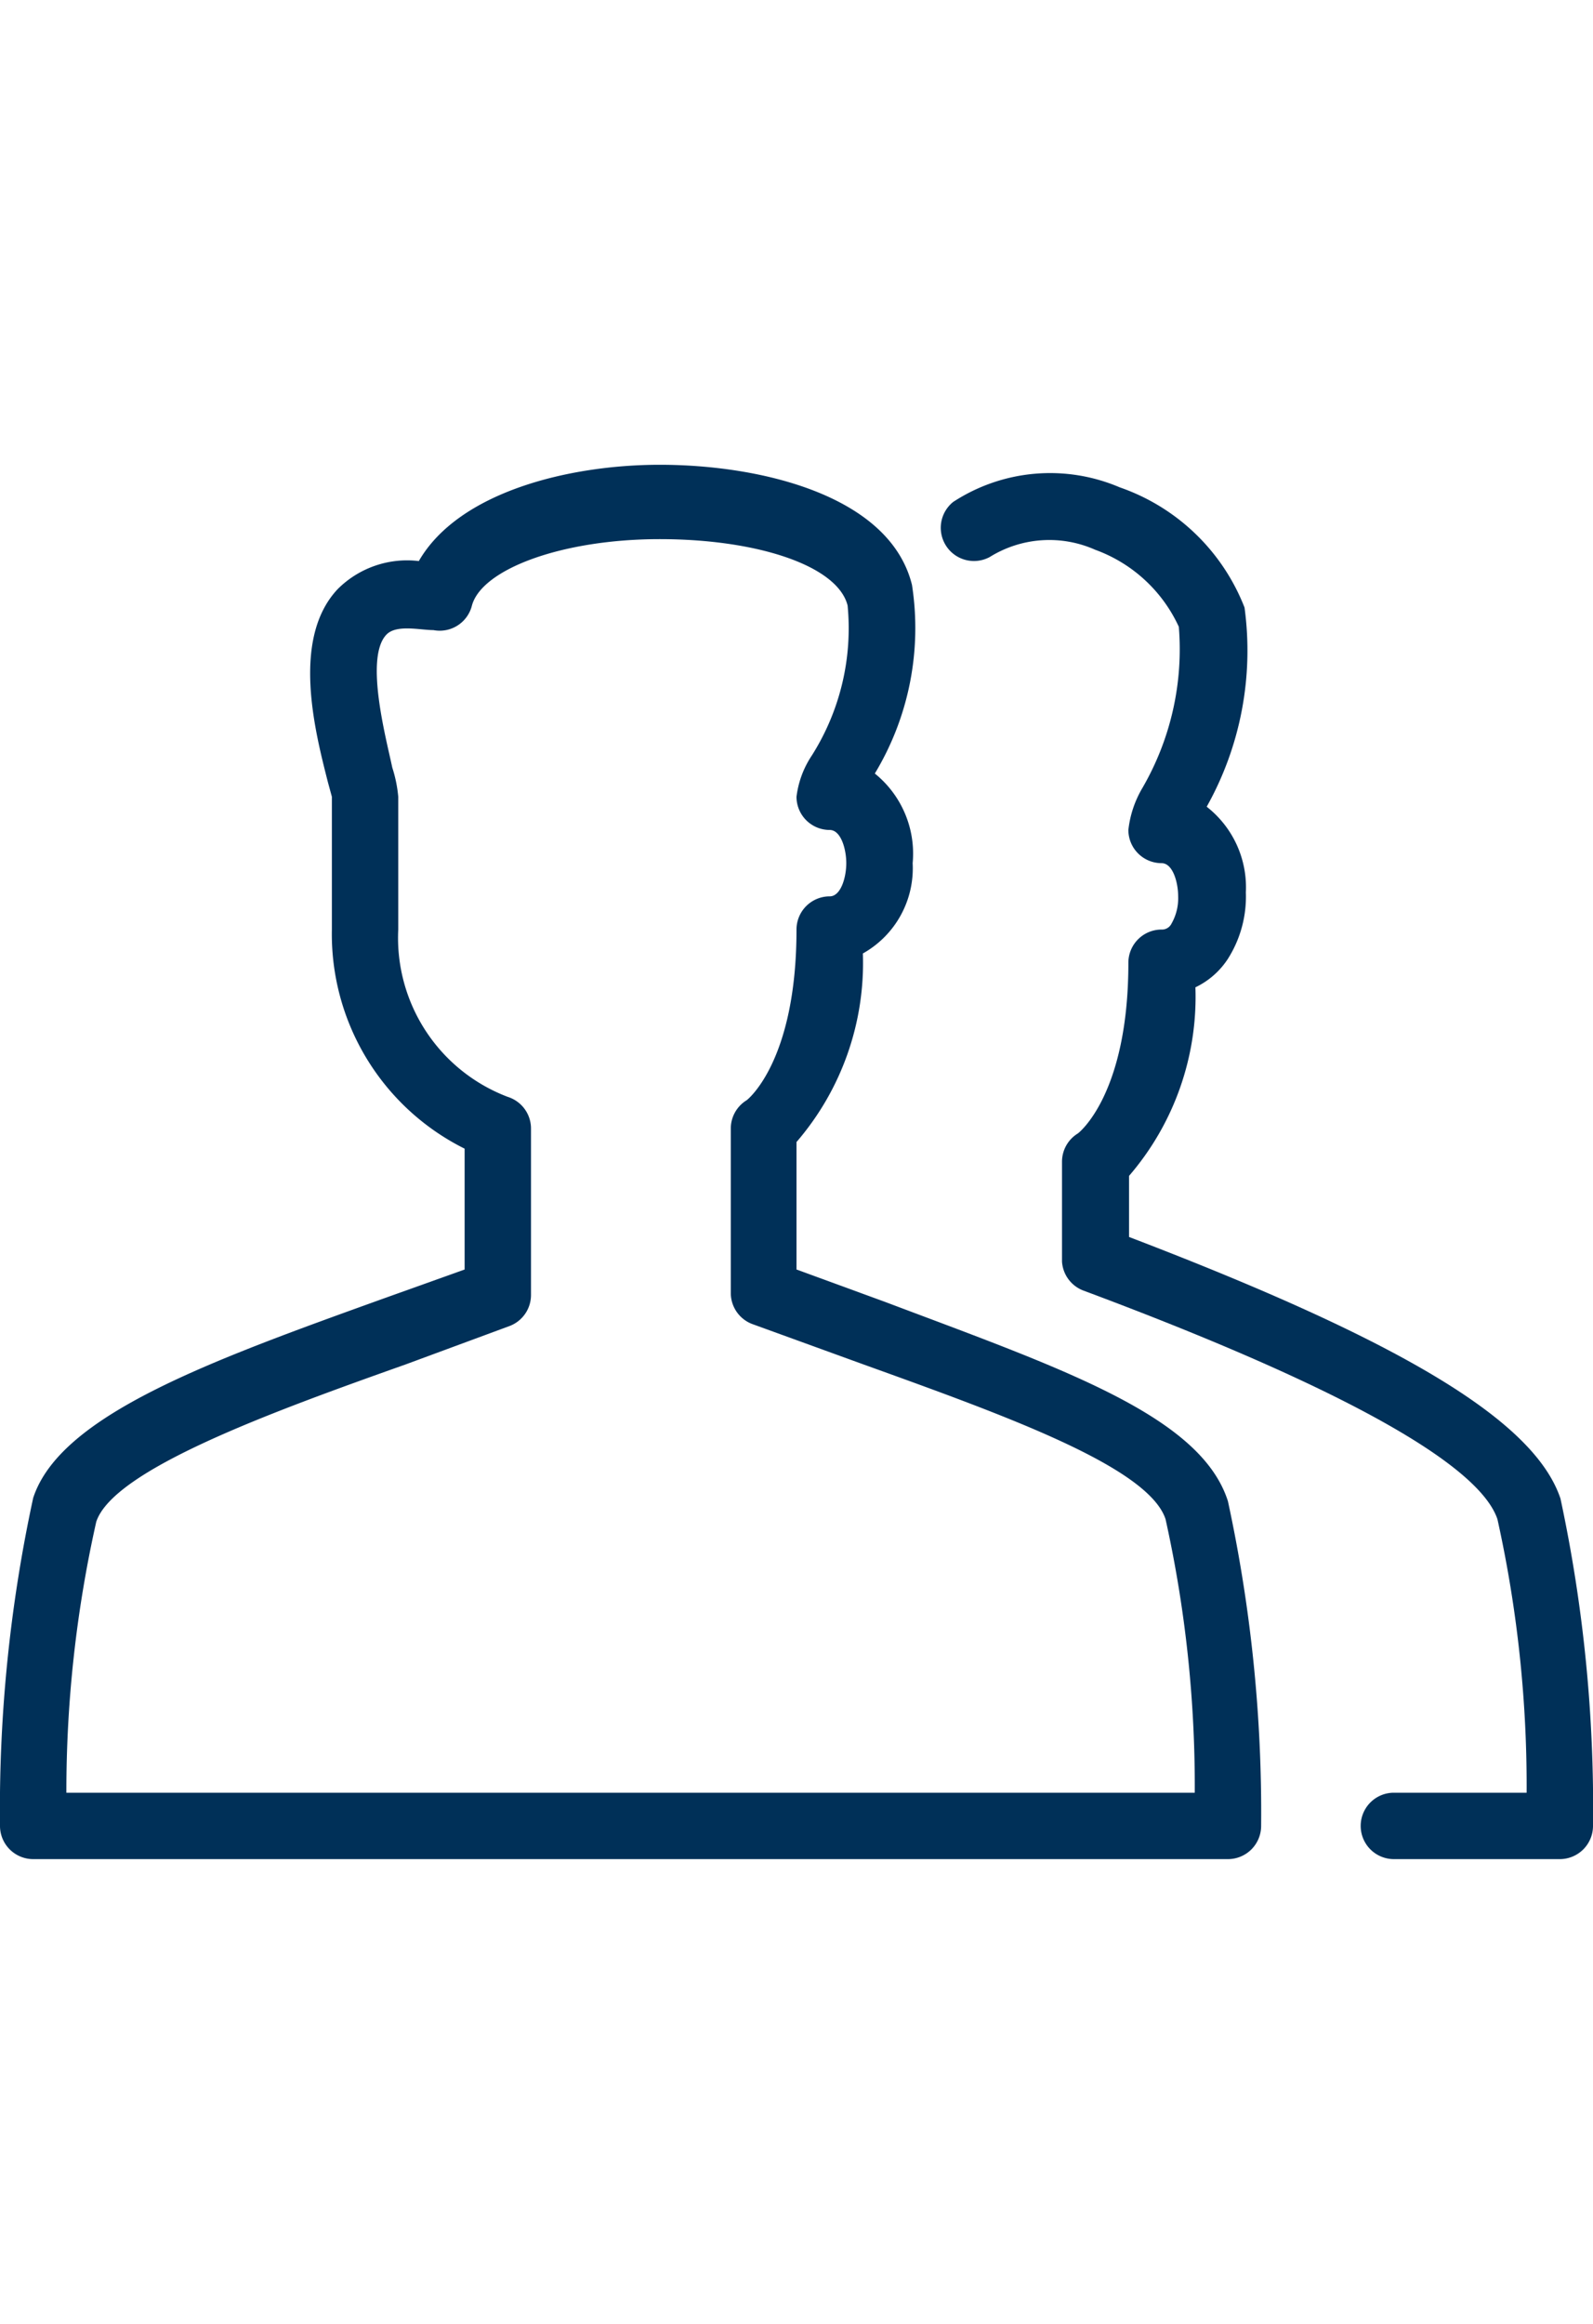 <svg id="a6447cb3-3be1-4d8d-a71a-6f4b3c5bb375" data-name="Layer 1" xmlns="http://www.w3.org/2000/svg" viewBox="0 0 24 35"><title>test2</title><path d="M18.5,28H.5a.5.5,0,0,1-.5-.5,22.18,22.18,0,0,1,.5-4.94c.41-1.25,2.66-2.06,5.27-3L7,19.12V17.3A3.61,3.61,0,0,1,5,14V12l-.06-.22c-.19-.75-.56-2.16.15-2.91a1.48,1.48,0,0,1,1.22-.42C6.91,7.41,8.57,7,9.94,7c1.54,0,3.47.47,3.8,1.81a4.24,4.24,0,0,1-.56,2.84A1.55,1.55,0,0,1,13.75,13,1.47,1.47,0,0,1,13,14.36a4.13,4.13,0,0,1-1,2.84v1.92l1.34.49c2.65,1,4.75,1.71,5.16,3A22.18,22.18,0,0,1,19,27.5.5.5,0,0,1,18.5,28ZM1,27H18a18.54,18.54,0,0,0-.44-4.12c-.26-.79-2.44-1.57-4.55-2.33l-1.68-.61a.5.5,0,0,1-.32-.47V17a.5.5,0,0,1,.24-.43h0S12,16,12,14a.5.5,0,0,1,.5-.5c.17,0,.25-.29.25-.5s-.08-.5-.25-.5A.5.5,0,0,1,12,12a1.43,1.43,0,0,1,.23-.62,3.58,3.58,0,0,0,.54-2.26c-.15-.6-1.36-1-2.83-1s-2.68.45-2.83,1a.5.5,0,0,1-.58.37c-.2,0-.56-.09-.71.07-.33.35,0,1.57.09,2A2,2,0,0,1,6,12v2a2.56,2.56,0,0,0,1.65,2.52A.5.5,0,0,1,8,17v2.5a.5.5,0,0,1-.32.47l-1.57.58c-2,.71-4.4,1.58-4.66,2.37A18.54,18.54,0,0,0,1,27Z" style="fill:#003058"/><path d="M23.5,28H21a.5.5,0,0,1,0-1h2a18.54,18.54,0,0,0-.44-4.12c-.28-.83-2.37-2-6.23-3.44A.5.5,0,0,1,16,19v-1.5a.5.5,0,0,1,.24-.43h0s.76-.57.76-2.57a.5.5,0,0,1,.5-.5.16.16,0,0,0,.15-.09.77.77,0,0,0,.1-.41c0-.21-.08-.5-.25-.5a.5.5,0,0,1-.5-.5,1.58,1.58,0,0,1,.21-.63,4.16,4.16,0,0,0,.55-2.43A2.22,2.22,0,0,0,16.5,8.28a1.7,1.7,0,0,0-1.59.11.5.5,0,0,1-.55-.83,2.67,2.67,0,0,1,2.51-.22,3.11,3.11,0,0,1,1.88,1.81,4.81,4.81,0,0,1-.57,3,1.54,1.54,0,0,1,.59,1.29,1.75,1.75,0,0,1-.27,1,1.2,1.2,0,0,1-.49.43,4.13,4.13,0,0,1-1,2.84v.92c4.16,1.59,6.11,2.78,6.5,3.94A22.18,22.18,0,0,1,24,27.5.5.5,0,0,1,23.5,28Z" style="fill:#003058"/></svg>